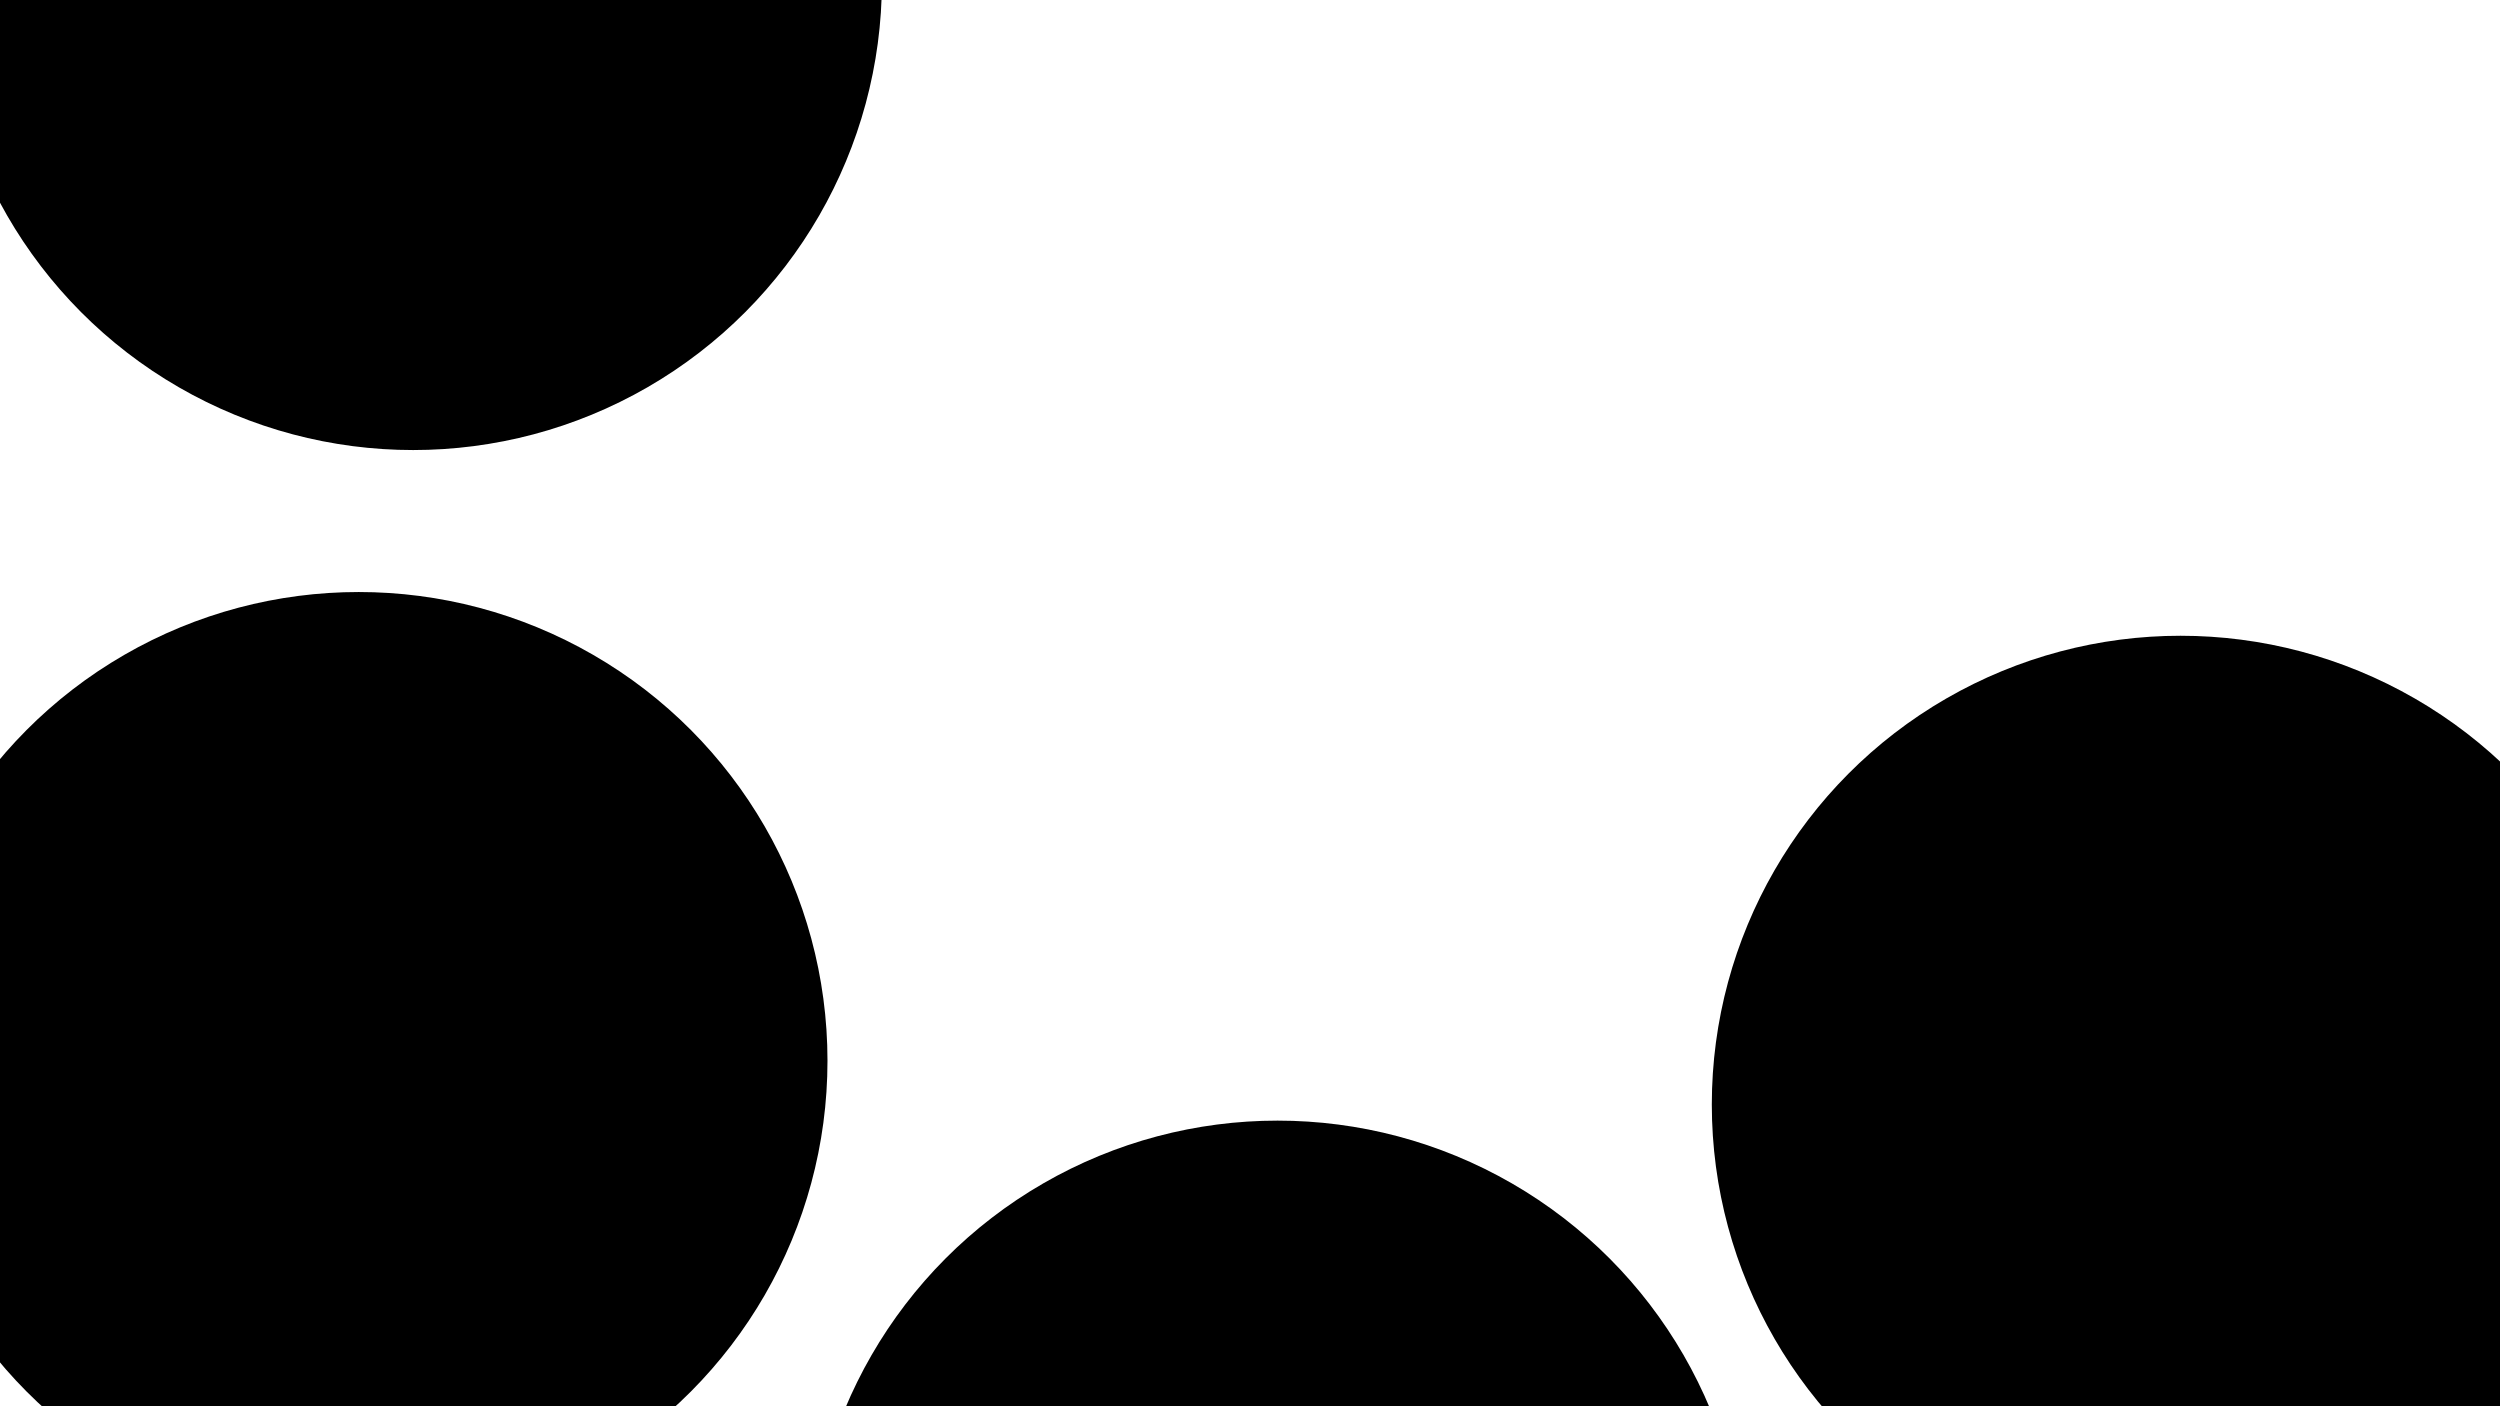 <svg xmlns="http://www.w3.org/2000/svg" version="1.1" xmlns:xlink="http://www.w3.org/1999/xlink" xmlns:svgjs="http://svgjs.dev/svgjs" viewBox="0 0 800 450"><defs><filter id="bbblurry-filter" x="-100%" y="-100%" width="400%" height="400%" filterUnits="objectBoundingBox" primitiveUnits="userSpaceOnUse" color-interpolation-filters="sRGB">
	<feGaussianBlur stdDeviation="40" x="0%" y="0%" width="100%" height="100%" in="SourceGraphic" edgeMode="none" result="blur"></feGaussianBlur></filter></defs><g filter="url(#bbblurry-filter)"><ellipse rx="150" ry="150" cx="114.795" cy="339.447" fill="hsl(37, 99%, 67%)"></ellipse><ellipse rx="150" ry="150" cx="697.779" cy="353.443" fill="hsl(54, 100%, 82%)"></ellipse><ellipse rx="150" ry="150" cx="408.823" cy="508.599" fill="hsl(25, 100%, 64%)"></ellipse><ellipse rx="150" ry="150" cx="132.212" cy="-5.985" fill="hsl(286, 100%, 68%)"></ellipse></g></svg>